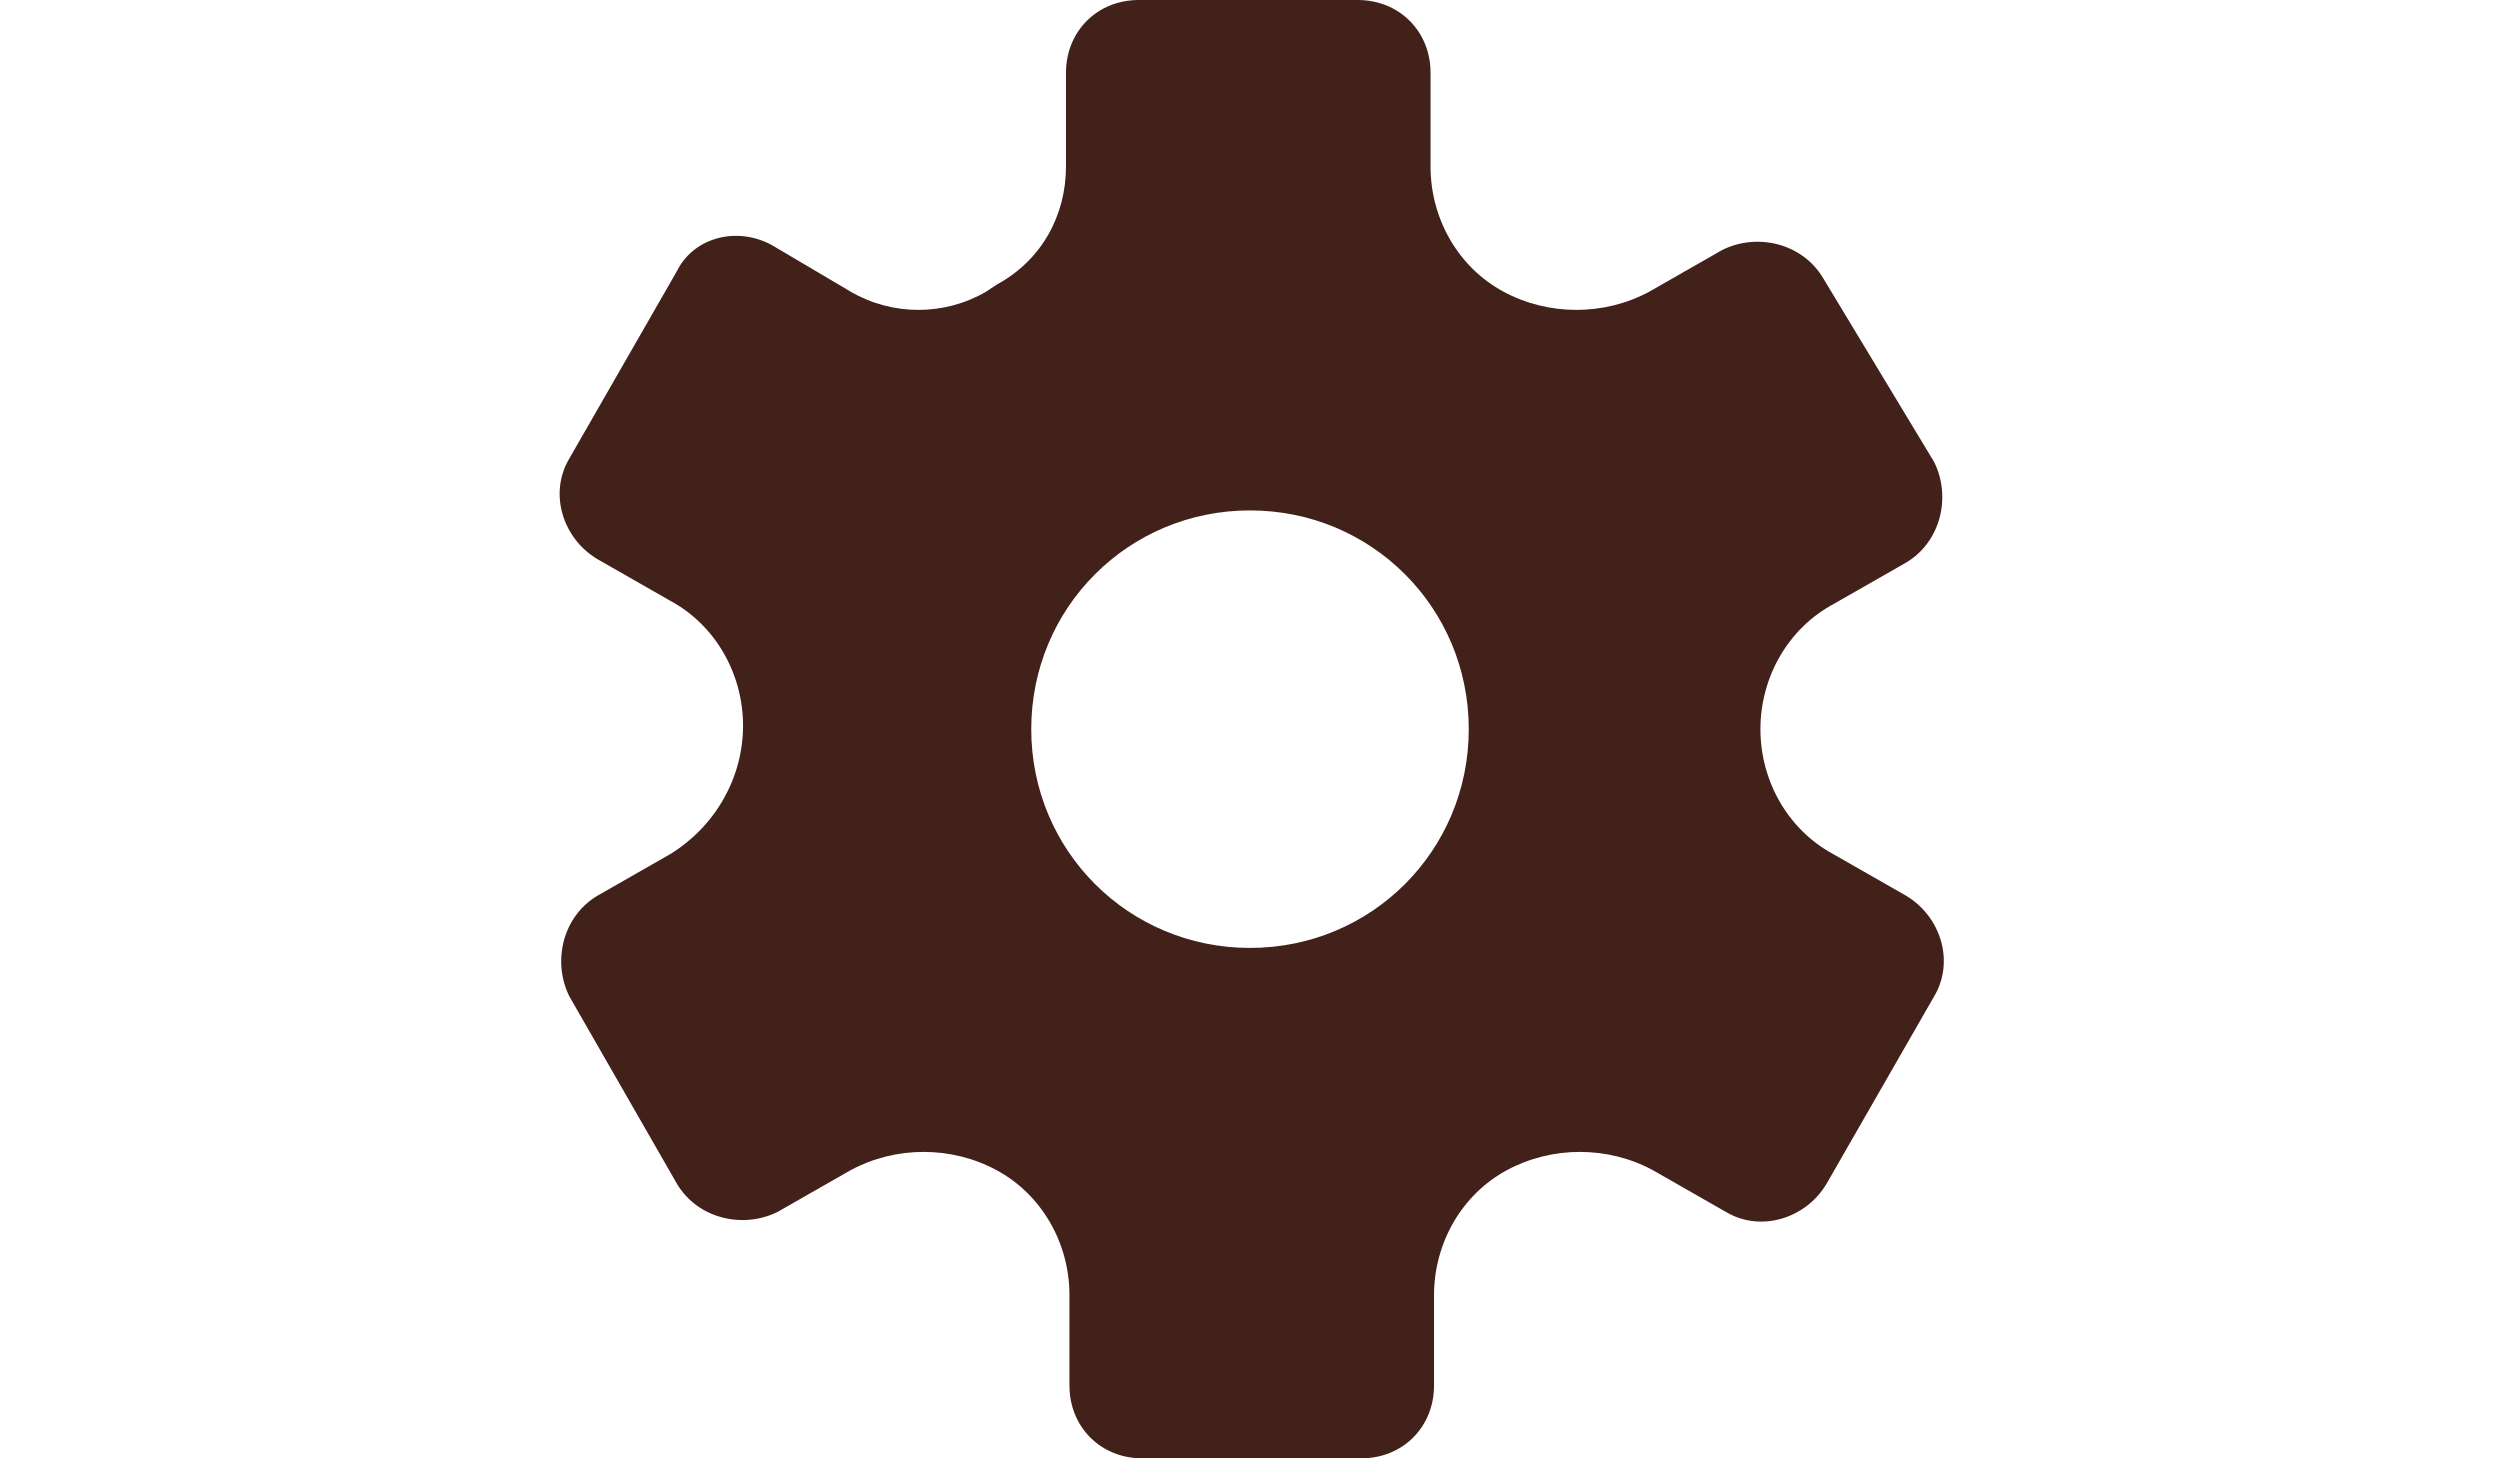 <?xml version="1.0" encoding="utf-8"?>
<!-- Generator: Adobe Illustrator 27.9.0, SVG Export Plug-In . SVG Version: 6.00 Build 0)  -->
<svg version="1.1" id="Layer_1" xmlns="http://www.w3.org/2000/svg" xmlns:xlink="http://www.w3.org/1999/xlink" x="0px" y="0px"
	 viewBox="0 0 72 42" style="enable-background:new 0 0 72 42;" xml:space="preserve">
<style type="text/css">
	.st0{fill:#43211B;}
</style>
<path class="st0" d="M19.3,24.6l-2.1,1.2c-1,0.6-1.3,1.9-0.8,2.9l3.1,5.4c0.6,1,1.9,1.3,2.9,0.8l2.1-1.2c1.3-0.7,2.9-0.7,4.2,0l0,0
	c1.3,0.7,2.1,2.1,2.1,3.6v2.6c0,1.2,0.9,2.1,2.1,2.1h6.3c1.2,0,2.1-0.9,2.1-2.1v-2.6c0-1.5,0.8-2.9,2.1-3.6l0,0
	c1.3-0.7,2.9-0.7,4.2,0l2.1,1.2c1,0.6,2.3,0.2,2.9-0.8l3.1-5.4c0.6-1,0.2-2.3-0.8-2.9l0,0l-2.1-1.2c-1.3-0.7-2.1-2.1-2.1-3.6l0,0
	c0-1.5,0.8-2.9,2.1-3.6l2.1-1.2c1-0.6,1.3-1.9,0.8-2.9L52.5,8c-0.6-1-1.9-1.3-2.9-0.8l-2.1,1.2c-1.3,0.7-2.9,0.7-4.2,0l0,0
	c-1.3-0.7-2.1-2.1-2.1-3.6V2.1c0-1.2-0.9-2.1-2.1-2.1h-6.3c-1.2,0-2.1,0.9-2.1,2.1v2.7c0,1.4-0.7,2.7-2,3.4l-0.3,0.2
	c-1.2,0.7-2.7,0.7-3.9,0l-2.2-1.3c-1-0.6-2.3-0.3-2.8,0.7l-3.1,5.4c-0.6,1-0.2,2.3,0.8,2.9l2.1,1.2c1.3,0.7,2.1,2.1,2.1,3.6l0,0
	C21.4,22.4,20.6,23.8,19.3,24.6L19.3,24.6z M36,14.7c3.5,0,6.3,2.8,6.3,6.3s-2.8,6.3-6.3,6.3s-6.3-2.8-6.3-6.3S32.5,14.7,36,14.7z"
	/>
</svg>
